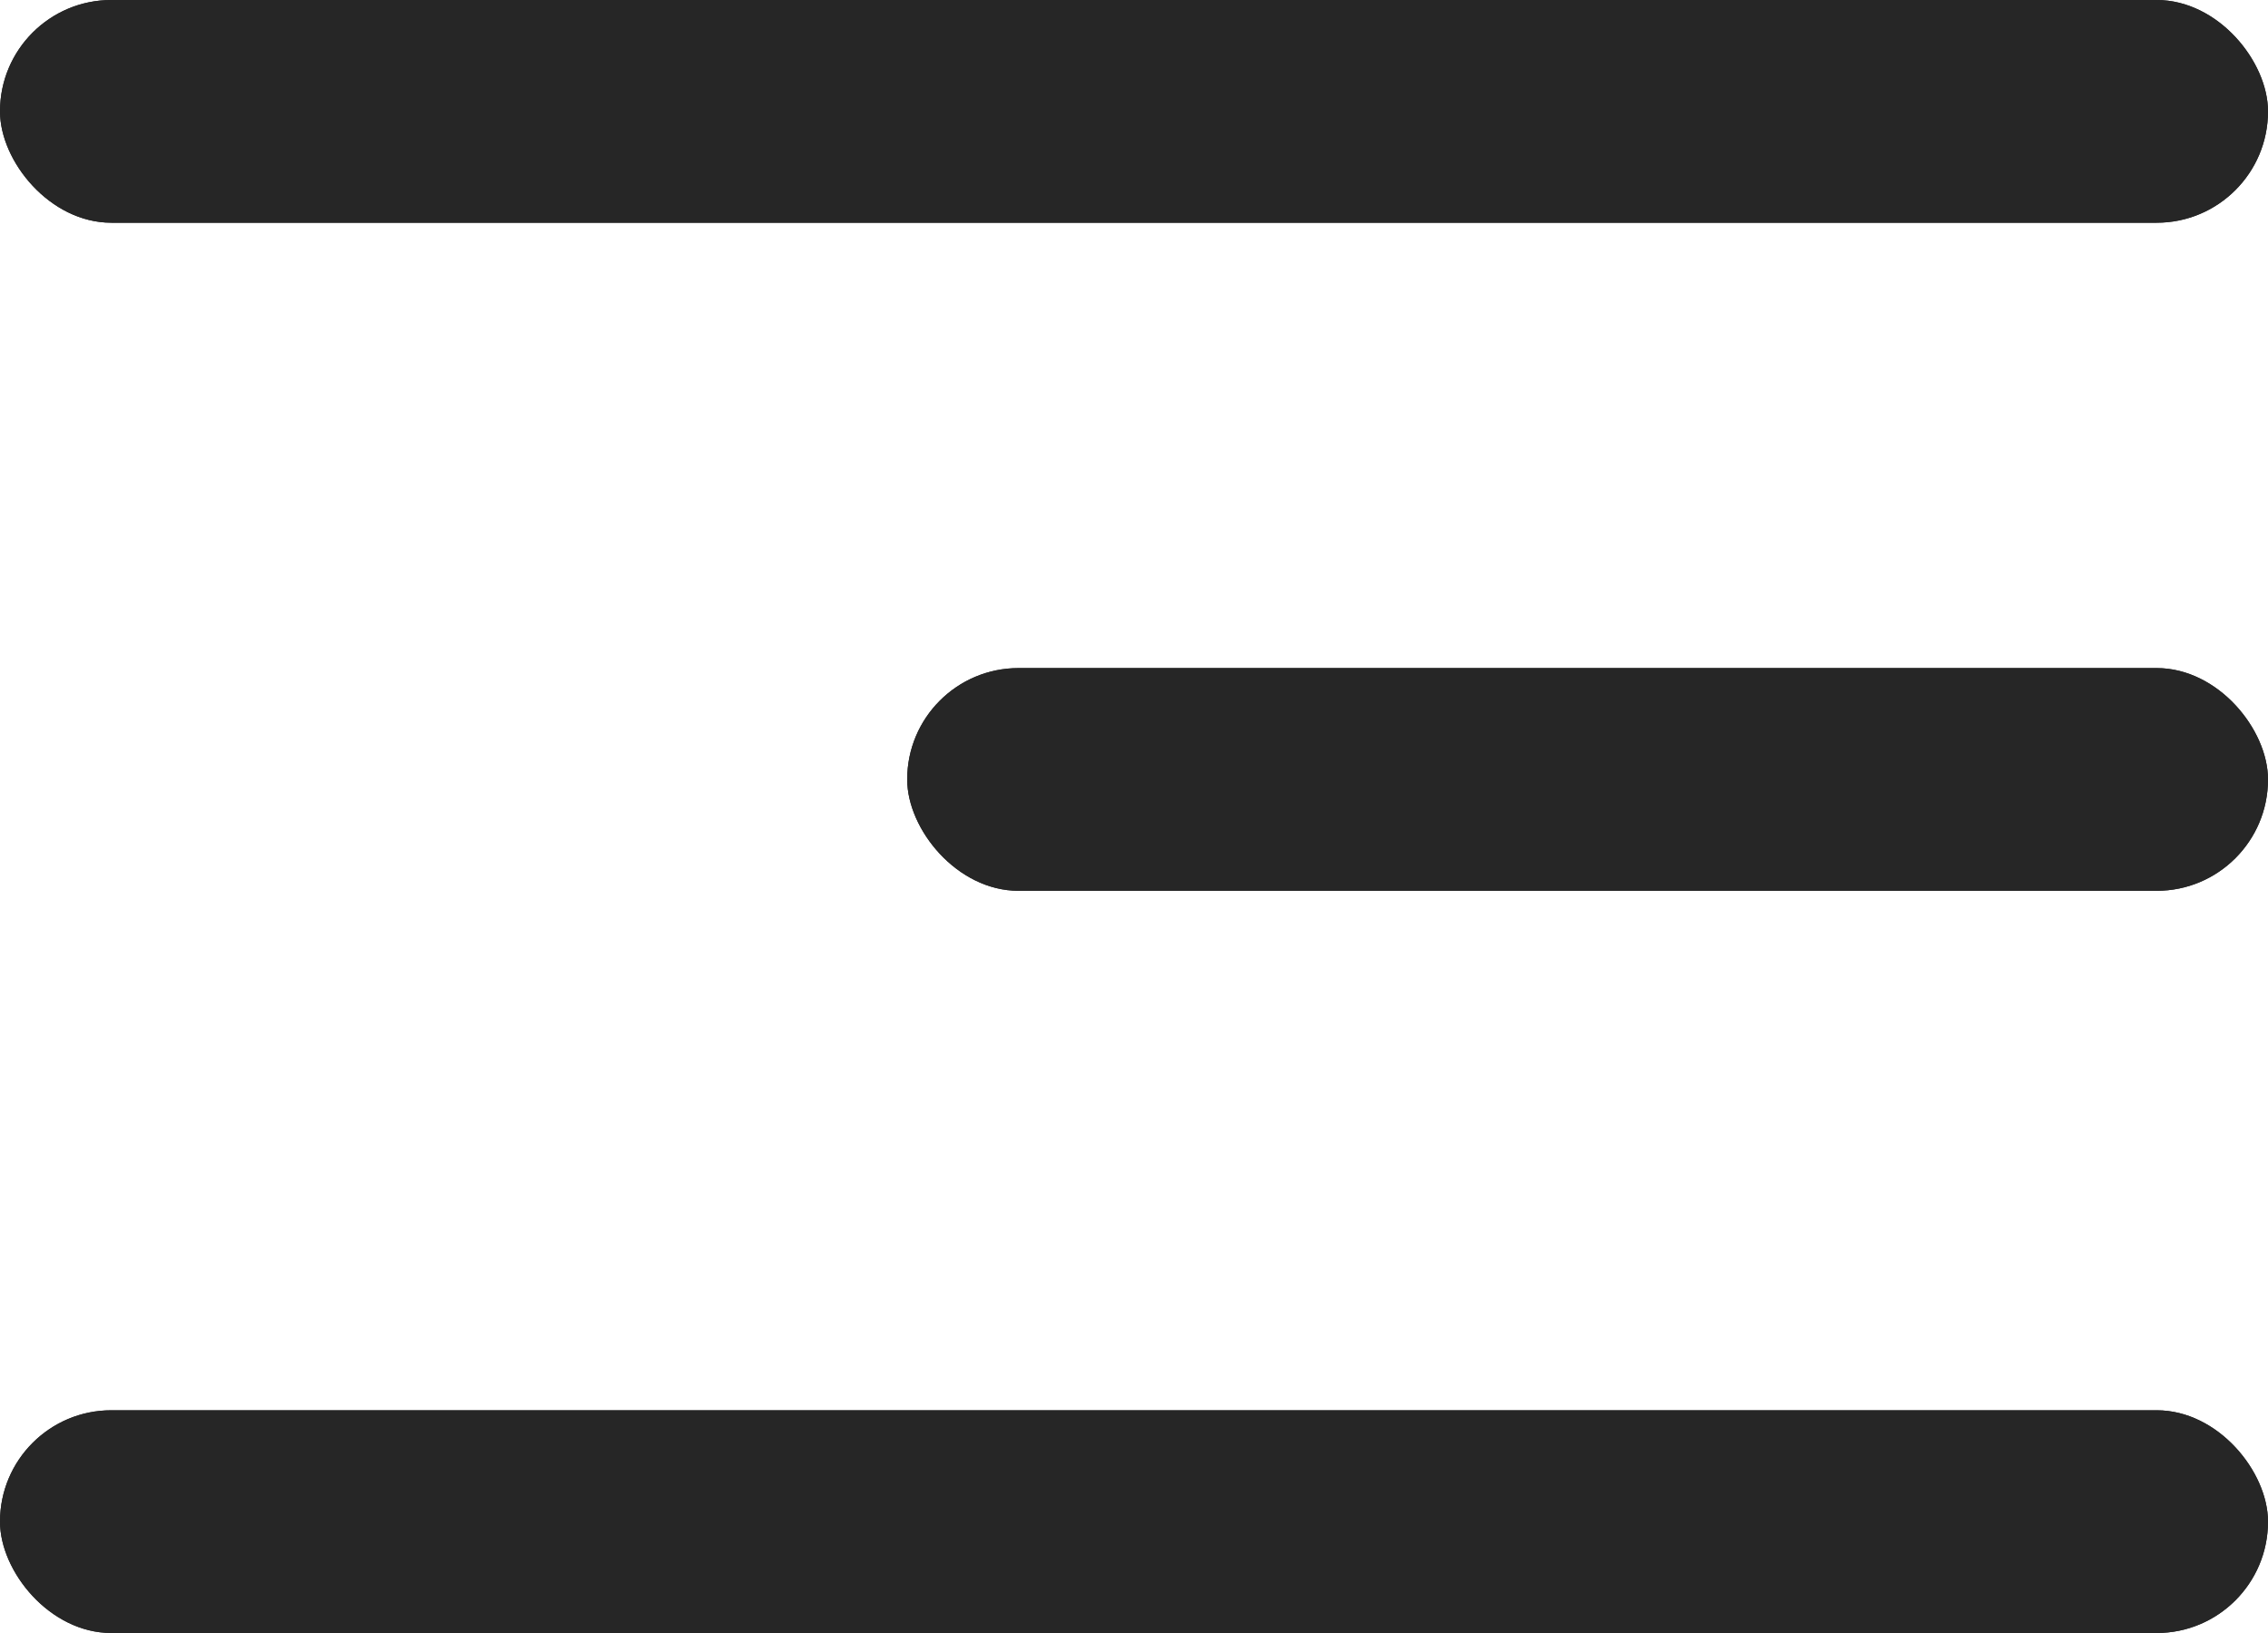 <svg width="25" height="18" viewBox="0 0 25 18" fill="none" xmlns="http://www.w3.org/2000/svg">
<rect y="15.545" width="25" height="2.455" rx="1.227" fill="#262626"/>
<rect y="15.545" width="25" height="2.455" rx="1.227" fill="#262626"/>
<rect width="25" height="2.455" rx="1.227" fill="#262626"/>
<rect width="25" height="2.455" rx="1.227" fill="#262626"/>
<rect x="10" y="7.364" width="15" height="2.455" rx="1.227" fill="#262626"/>
<rect x="10" y="7.364" width="15" height="2.455" rx="1.227" fill="#262626"/>
</svg>
